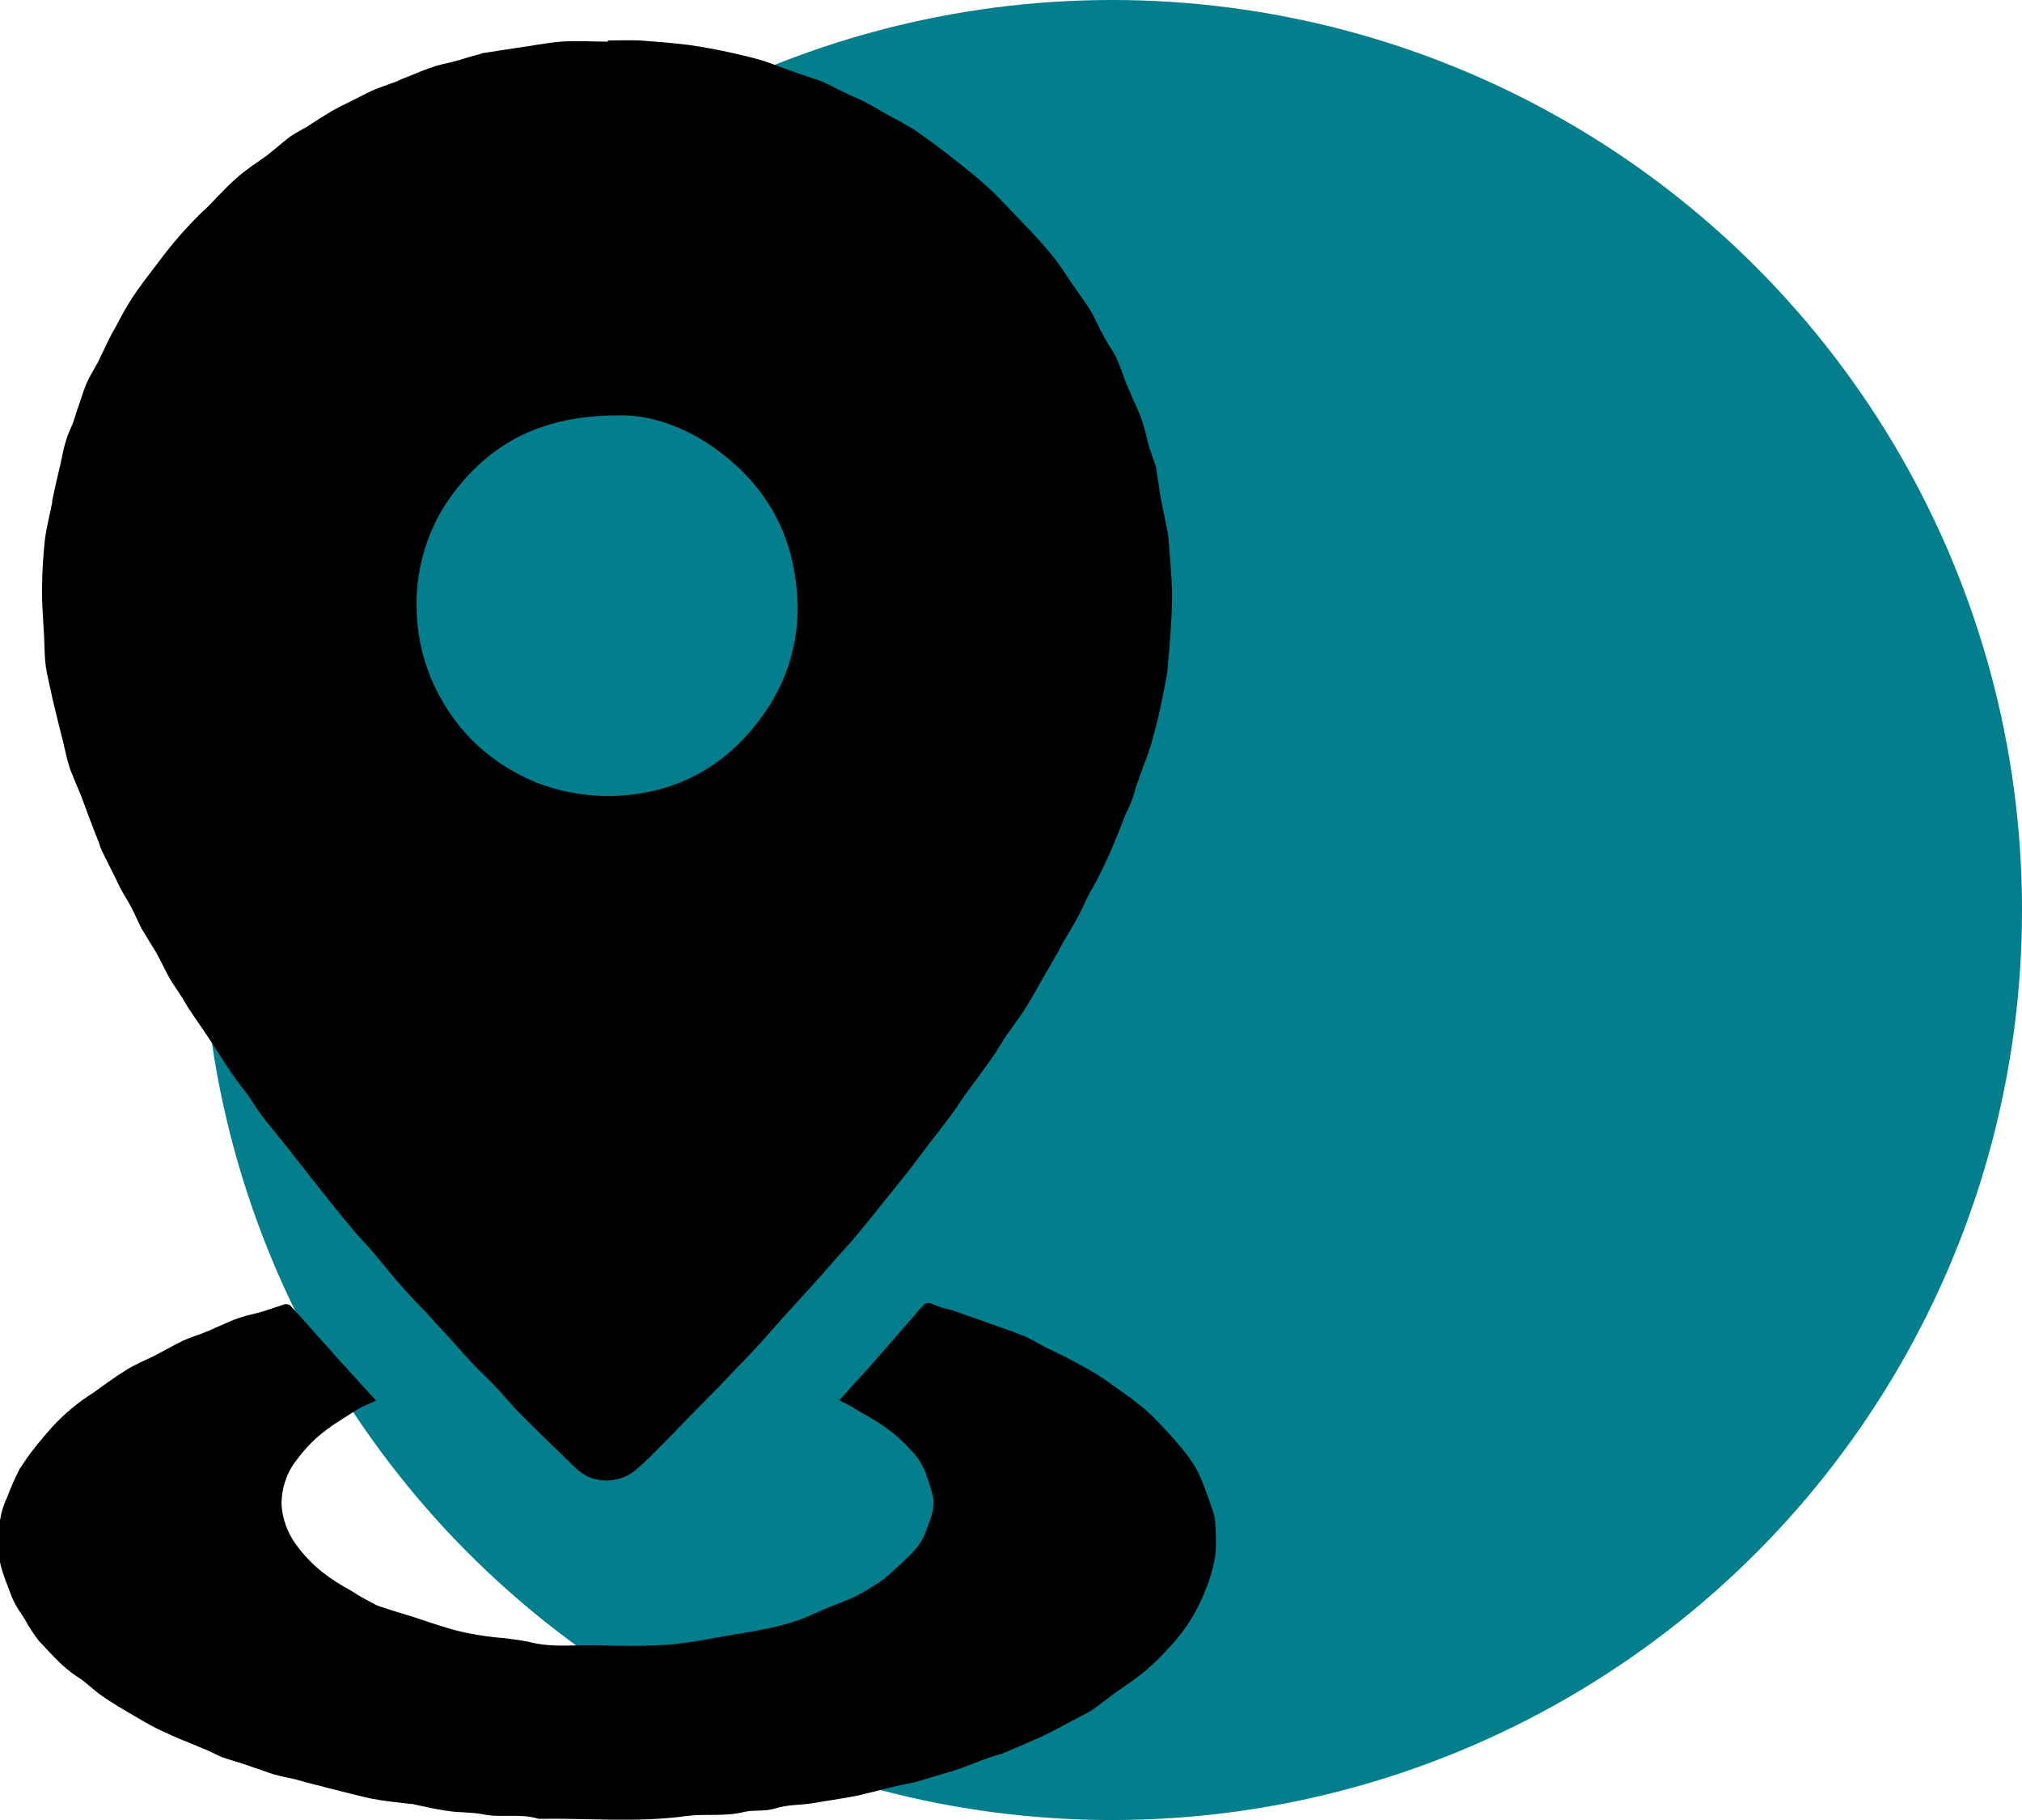<svg width="49.999" height="45" viewBox="0 0 49.998 45" fill="none" xmlns="http://www.w3.org/2000/svg" xmlns:xlink="http://www.w3.org/1999/xlink">
	<desc>
			Created with Pixso.
	</desc>
	<defs/>
	<circle id="Ellipse 8" cx="27.499" cy="22.5" r="22.5" fill="#037E8C" fill-opacity="1"/>
	<path id="Vector" d="M15.03 1C15.29 1 15.56 0.99 15.82 1C16.22 1.03 16.62 1.06 17.02 1.11C17.38 1.16 17.75 1.23 18.11 1.31C18.37 1.37 18.64 1.43 18.89 1.51C19.15 1.59 19.39 1.7 19.64 1.78C19.87 1.87 20.11 1.93 20.34 2.02C20.52 2.1 20.69 2.2 20.87 2.28C21.05 2.37 21.21 2.43 21.37 2.51C21.54 2.6 21.71 2.7 21.88 2.8C22.02 2.88 22.16 2.95 22.31 3.03C22.45 3.12 22.55 3.17 22.67 3.25C22.89 3.41 23.12 3.57 23.34 3.74C23.68 4.01 24.04 4.28 24.36 4.57C24.69 4.86 24.95 5.16 25.24 5.46C25.54 5.76 25.78 6.03 26.03 6.33C26.18 6.52 26.32 6.73 26.45 6.93C26.62 7.18 26.8 7.42 26.96 7.67C27.08 7.87 27.17 8.1 27.29 8.31C27.37 8.47 27.48 8.62 27.57 8.78C27.61 8.86 27.65 8.94 27.68 9.03C27.76 9.22 27.82 9.43 27.91 9.62C27.99 9.82 28.09 10.03 28.18 10.24C28.22 10.34 28.25 10.43 28.28 10.53C28.33 10.7 28.36 10.87 28.41 11.04C28.46 11.2 28.53 11.38 28.59 11.56C28.59 11.57 28.59 11.58 28.59 11.59C28.63 11.83 28.66 12.07 28.7 12.31C28.76 12.61 28.82 12.9 28.88 13.19C28.88 13.22 28.89 13.25 28.89 13.27C28.92 13.75 28.98 14.23 28.98 14.7C28.98 15.28 28.93 15.85 28.88 16.43C28.87 16.63 28.83 16.82 28.79 17.02C28.73 17.32 28.67 17.63 28.59 17.93C28.53 18.16 28.47 18.4 28.39 18.63C28.31 18.86 28.2 19.12 28.12 19.37C28.07 19.51 28.04 19.64 27.99 19.78C27.94 19.92 27.88 20.02 27.83 20.14C27.78 20.26 27.74 20.38 27.69 20.5C27.6 20.71 27.52 20.92 27.43 21.12C27.34 21.31 27.26 21.49 27.17 21.67C27.08 21.85 26.98 22.01 26.89 22.18C26.81 22.35 26.74 22.51 26.66 22.66C26.54 22.88 26.41 23.09 26.29 23.3C26.24 23.38 26.2 23.46 26.16 23.54C26.01 23.8 25.86 24.06 25.71 24.32C25.59 24.54 25.46 24.76 25.33 24.97C25.19 25.18 25.01 25.42 24.86 25.64C24.74 25.82 24.64 26 24.52 26.17C24.3 26.48 24.07 26.79 23.84 27.1C23.73 27.26 23.63 27.42 23.51 27.58C23.33 27.82 23.14 28.07 22.95 28.31C22.8 28.51 22.64 28.72 22.49 28.92C22.27 29.19 22.06 29.46 21.84 29.73C21.64 29.98 21.44 30.23 21.24 30.47C21.11 30.63 20.97 30.79 20.82 30.95C20.63 31.17 20.43 31.39 20.24 31.61C19.94 31.94 19.64 32.27 19.34 32.6C19.16 32.8 18.98 33.01 18.8 33.21C18.62 33.41 18.42 33.62 18.22 33.82C17.91 34.15 17.6 34.47 17.28 34.79C17.01 35.06 16.74 35.35 16.47 35.62C16.22 35.87 15.98 36.13 15.71 36.35C15.57 36.47 15.4 36.55 15.22 36.58C15.04 36.62 14.86 36.61 14.68 36.56C14.39 36.49 14.19 36.25 13.97 36.04C13.59 35.67 13.21 35.31 12.84 34.93C12.63 34.72 12.44 34.48 12.23 34.26C12.06 34.08 11.87 33.91 11.7 33.73C11.36 33.36 11.03 32.98 10.69 32.62C10.46 32.36 10.21 32.12 9.98 31.86C9.73 31.58 9.49 31.28 9.25 30.99C9.09 30.8 8.91 30.62 8.75 30.43C8.55 30.19 8.35 29.95 8.16 29.71C7.94 29.43 7.73 29.17 7.52 28.9C7.36 28.7 7.2 28.5 7.05 28.3C6.85 28.05 6.64 27.81 6.45 27.55C6.33 27.39 6.23 27.22 6.12 27.06C6 26.9 5.85 26.72 5.73 26.54C5.54 26.26 5.36 25.97 5.17 25.68C5.02 25.45 4.86 25.23 4.71 25C4.63 24.89 4.57 24.77 4.5 24.66C4.4 24.5 4.28 24.34 4.19 24.18C4.07 23.97 3.98 23.76 3.86 23.55C3.74 23.35 3.62 23.16 3.5 22.96C3.41 22.79 3.34 22.61 3.25 22.44C3.16 22.27 3.06 22.12 2.97 21.95C2.93 21.87 2.89 21.78 2.85 21.7C2.75 21.5 2.65 21.3 2.55 21.1C2.5 21.01 2.47 20.91 2.44 20.82C2.29 20.45 2.15 20.07 2.01 19.69C1.92 19.47 1.82 19.24 1.73 19.01C1.69 18.88 1.65 18.74 1.62 18.6C1.58 18.43 1.54 18.25 1.49 18.07C1.43 17.81 1.36 17.55 1.3 17.29C1.25 17.03 1.17 16.74 1.13 16.46C1.1 16.22 1.1 15.98 1.09 15.74C1.07 15.33 1.03 14.92 1.04 14.51C1.04 14.12 1.07 13.73 1.11 13.34C1.15 13.03 1.23 12.73 1.29 12.42C1.29 12.39 1.29 12.36 1.3 12.34C1.36 12.04 1.43 11.75 1.5 11.45C1.54 11.27 1.57 11.08 1.63 10.9C1.67 10.75 1.74 10.61 1.8 10.47C1.83 10.37 1.87 10.26 1.9 10.16C1.98 9.94 2.04 9.72 2.13 9.5C2.21 9.31 2.32 9.14 2.42 8.96C2.46 8.88 2.49 8.8 2.53 8.73C2.63 8.52 2.73 8.3 2.85 8.1C2.98 7.85 3.12 7.6 3.27 7.36C3.47 7.06 3.69 6.78 3.91 6.49C4.23 6.06 4.58 5.65 4.96 5.28C5.27 5 5.53 4.68 5.84 4.41C6.07 4.2 6.34 4.03 6.59 3.85C6.79 3.7 6.97 3.53 7.17 3.38C7.3 3.29 7.44 3.22 7.58 3.14C7.78 3.01 7.98 2.88 8.18 2.76C8.33 2.67 8.49 2.6 8.64 2.52C8.83 2.43 9.01 2.33 9.2 2.24C9.39 2.16 9.6 2.09 9.79 2.02C9.88 1.98 9.96 1.94 10.05 1.91C10.29 1.81 10.53 1.71 10.78 1.63C10.95 1.58 11.13 1.55 11.3 1.5C11.5 1.44 11.7 1.38 11.89 1.33C11.91 1.32 11.93 1.31 11.96 1.31L12.74 1.19C13.12 1.14 13.49 1.06 13.87 1.03C14.25 1 14.65 1.03 15.03 1.03L15.03 1ZM15.28 10.27C13.39 10.27 12.11 10.96 11.16 12.26C10.59 13.04 10.29 14 10.3 14.97C10.3 15.59 10.42 16.2 10.66 16.78C10.9 17.35 11.25 17.87 11.68 18.31C12.12 18.74 12.64 19.09 13.22 19.33C13.79 19.56 14.4 19.68 15.02 19.68C16.68 19.68 18.02 18.94 18.95 17.56C19.47 16.79 19.74 15.89 19.72 14.97C19.69 13.38 19.04 12.1 17.78 11.16C16.96 10.54 16.03 10.24 15.28 10.27L15.28 10.27Z" fill="#000000" fill-opacity="1" fill-rule="nonzero"/>
	<path id="Vector" d="M9.3 34.63C9.13 34.71 8.98 34.76 8.83 34.85C8.69 34.94 8.55 35.03 8.41 35.12C8.25 35.22 8.11 35.32 7.97 35.43C7.72 35.63 7.5 35.87 7.31 36.13C7.08 36.43 6.96 36.81 6.96 37.19C6.98 37.54 7.1 37.88 7.3 38.16C7.49 38.43 7.72 38.67 7.97 38.87C8.2 39.05 8.44 39.2 8.7 39.34C8.86 39.45 9.03 39.54 9.2 39.63C9.29 39.68 9.37 39.72 9.46 39.74C9.69 39.82 9.93 39.89 10.16 39.96C10.57 40.09 10.97 40.24 11.39 40.34C11.66 40.4 11.94 40.45 12.21 40.48C12.5 40.5 12.78 40.54 13.06 40.59C13.64 40.75 14.23 40.66 14.81 40.68C15.39 40.7 16 40.7 16.59 40.66C16.96 40.62 17.33 40.57 17.7 40.49C17.72 40.49 17.74 40.49 17.76 40.48C18.19 40.41 18.62 40.34 19.05 40.25C19.29 40.2 19.53 40.13 19.77 40.05C19.99 39.97 20.2 39.86 20.42 39.77C20.68 39.66 20.96 39.57 21.21 39.44C21.44 39.32 21.66 39.18 21.87 39.03C22.09 38.84 22.3 38.65 22.5 38.45C22.69 38.27 22.83 38.06 22.91 37.82C23.01 37.57 23.11 37.32 23.08 37.05C23.04 36.86 22.98 36.67 22.91 36.48C22.83 36.23 22.68 36 22.49 35.82C22.25 35.55 21.97 35.33 21.67 35.14C21.46 35.02 21.25 34.89 21.04 34.77C20.95 34.72 20.85 34.67 20.75 34.62C21.03 34.31 21.29 34.03 21.55 33.74C21.73 33.53 21.92 33.32 22.1 33.11C22.26 32.92 22.42 32.74 22.59 32.55C22.66 32.46 22.73 32.37 22.82 32.29C22.83 32.27 22.85 32.25 22.87 32.24C22.89 32.23 22.91 32.22 22.94 32.22C22.96 32.21 22.99 32.22 23.01 32.22C23.03 32.23 23.05 32.24 23.07 32.25C23.22 32.31 23.37 32.36 23.53 32.39C23.7 32.45 23.87 32.51 24.04 32.57C24.16 32.61 24.27 32.65 24.38 32.69C24.68 32.8 24.99 32.9 25.29 33.02C25.47 33.09 25.64 33.2 25.81 33.29C26.03 33.4 26.25 33.5 26.46 33.61C26.67 33.72 26.88 33.84 27.09 33.96C27.23 34.05 27.37 34.14 27.5 34.24C27.7 34.38 27.91 34.52 28.1 34.68C28.26 34.79 28.4 34.92 28.54 35.06C28.74 35.27 28.95 35.48 29.14 35.71C29.27 35.86 29.4 36.03 29.51 36.2C29.6 36.34 29.67 36.49 29.73 36.64C29.84 36.92 29.94 37.2 30.03 37.49C30.05 37.62 30.06 37.76 30.06 37.89C30.07 38.09 30.07 38.28 30.05 38.47C30.01 38.7 29.95 38.93 29.87 39.16C29.8 39.34 29.73 39.52 29.64 39.69C29.44 40.1 29.17 40.47 28.85 40.8C28.57 41.11 28.26 41.38 27.91 41.62C27.72 41.75 27.53 41.89 27.34 42.03C27.22 42.12 27.1 42.22 26.97 42.3C26.84 42.38 26.68 42.45 26.54 42.53C26.3 42.66 26.06 42.79 25.81 42.91C25.72 42.96 25.63 42.99 25.54 43.03C25.32 43.13 25.09 43.23 24.87 43.32C24.74 43.38 24.61 43.4 24.48 43.45C24.24 43.53 24 43.63 23.76 43.72C23.62 43.77 23.46 43.82 23.31 43.86C23.1 43.92 22.88 43.99 22.67 44.05C22.49 44.1 22.31 44.12 22.13 44.17C21.89 44.22 21.66 44.29 21.43 44.34C21.26 44.39 21.08 44.42 20.91 44.45C20.63 44.5 20.34 44.54 20.06 44.59C19.78 44.63 19.46 44.62 19.18 44.71C18.9 44.8 18.65 44.74 18.4 44.8C17.93 44.92 17.45 44.84 16.98 44.9C15.76 45.07 14.54 44.95 13.32 44.97C12.87 44.83 12.39 44.95 11.95 44.86C11.65 44.8 11.34 44.82 11.04 44.77C10.74 44.73 10.47 44.66 10.18 44.6C10.16 44.6 10.15 44.6 10.13 44.6C9.81 44.56 9.49 44.53 9.18 44.47C8.81 44.39 8.45 44.29 8.08 44.2C8.06 44.2 8.03 44.19 8.01 44.18C7.77 44.12 7.53 44.06 7.29 43.99C7.12 43.95 6.94 43.92 6.77 43.87C6.6 43.82 6.46 43.76 6.3 43.71C6.18 43.67 6.07 43.63 5.95 43.59C5.8 43.54 5.64 43.5 5.5 43.45C5.38 43.4 5.27 43.34 5.16 43.29C5.05 43.24 4.95 43.21 4.85 43.16C4.58 43.05 4.3 42.94 4.03 42.81C3.79 42.7 3.56 42.57 3.33 42.43C3.05 42.27 2.78 42.11 2.52 41.93C2.3 41.78 2.12 41.58 1.9 41.45C1.53 41.21 1.26 40.88 0.96 40.57C0.83 40.4 0.71 40.22 0.61 40.03C0.53 39.91 0.44 39.78 0.37 39.65C0.3 39.52 0.25 39.38 0.2 39.24C0.13 39.07 0.07 38.89 0.02 38.72C0.01 38.68 0 38.64 0 38.6C0 38.26 -0.02 37.92 0 37.59C0.03 37.39 0.09 37.2 0.18 37.01C0.27 36.77 0.37 36.54 0.49 36.31C0.61 36.13 0.73 35.95 0.87 35.78C1.01 35.6 1.16 35.43 1.31 35.26C1.6 34.95 1.93 34.67 2.3 34.44C2.57 34.25 2.83 34.05 3.11 33.88C3.33 33.74 3.57 33.64 3.8 33.53C4.03 33.41 4.28 33.27 4.52 33.15C4.72 33.06 4.93 33 5.12 32.92C5.32 32.83 5.55 32.73 5.76 32.64C5.87 32.6 5.98 32.56 6.09 32.53C6.24 32.49 6.4 32.46 6.55 32.41C6.71 32.36 6.87 32.3 7.03 32.25C7.06 32.24 7.08 32.24 7.11 32.25C7.13 32.25 7.16 32.26 7.18 32.28C7.41 32.53 7.64 32.79 7.87 33.05L8.38 33.62L9.3 34.63Z" fill="#000000" fill-opacity="1" fill-rule="nonzero"/>
</svg>
